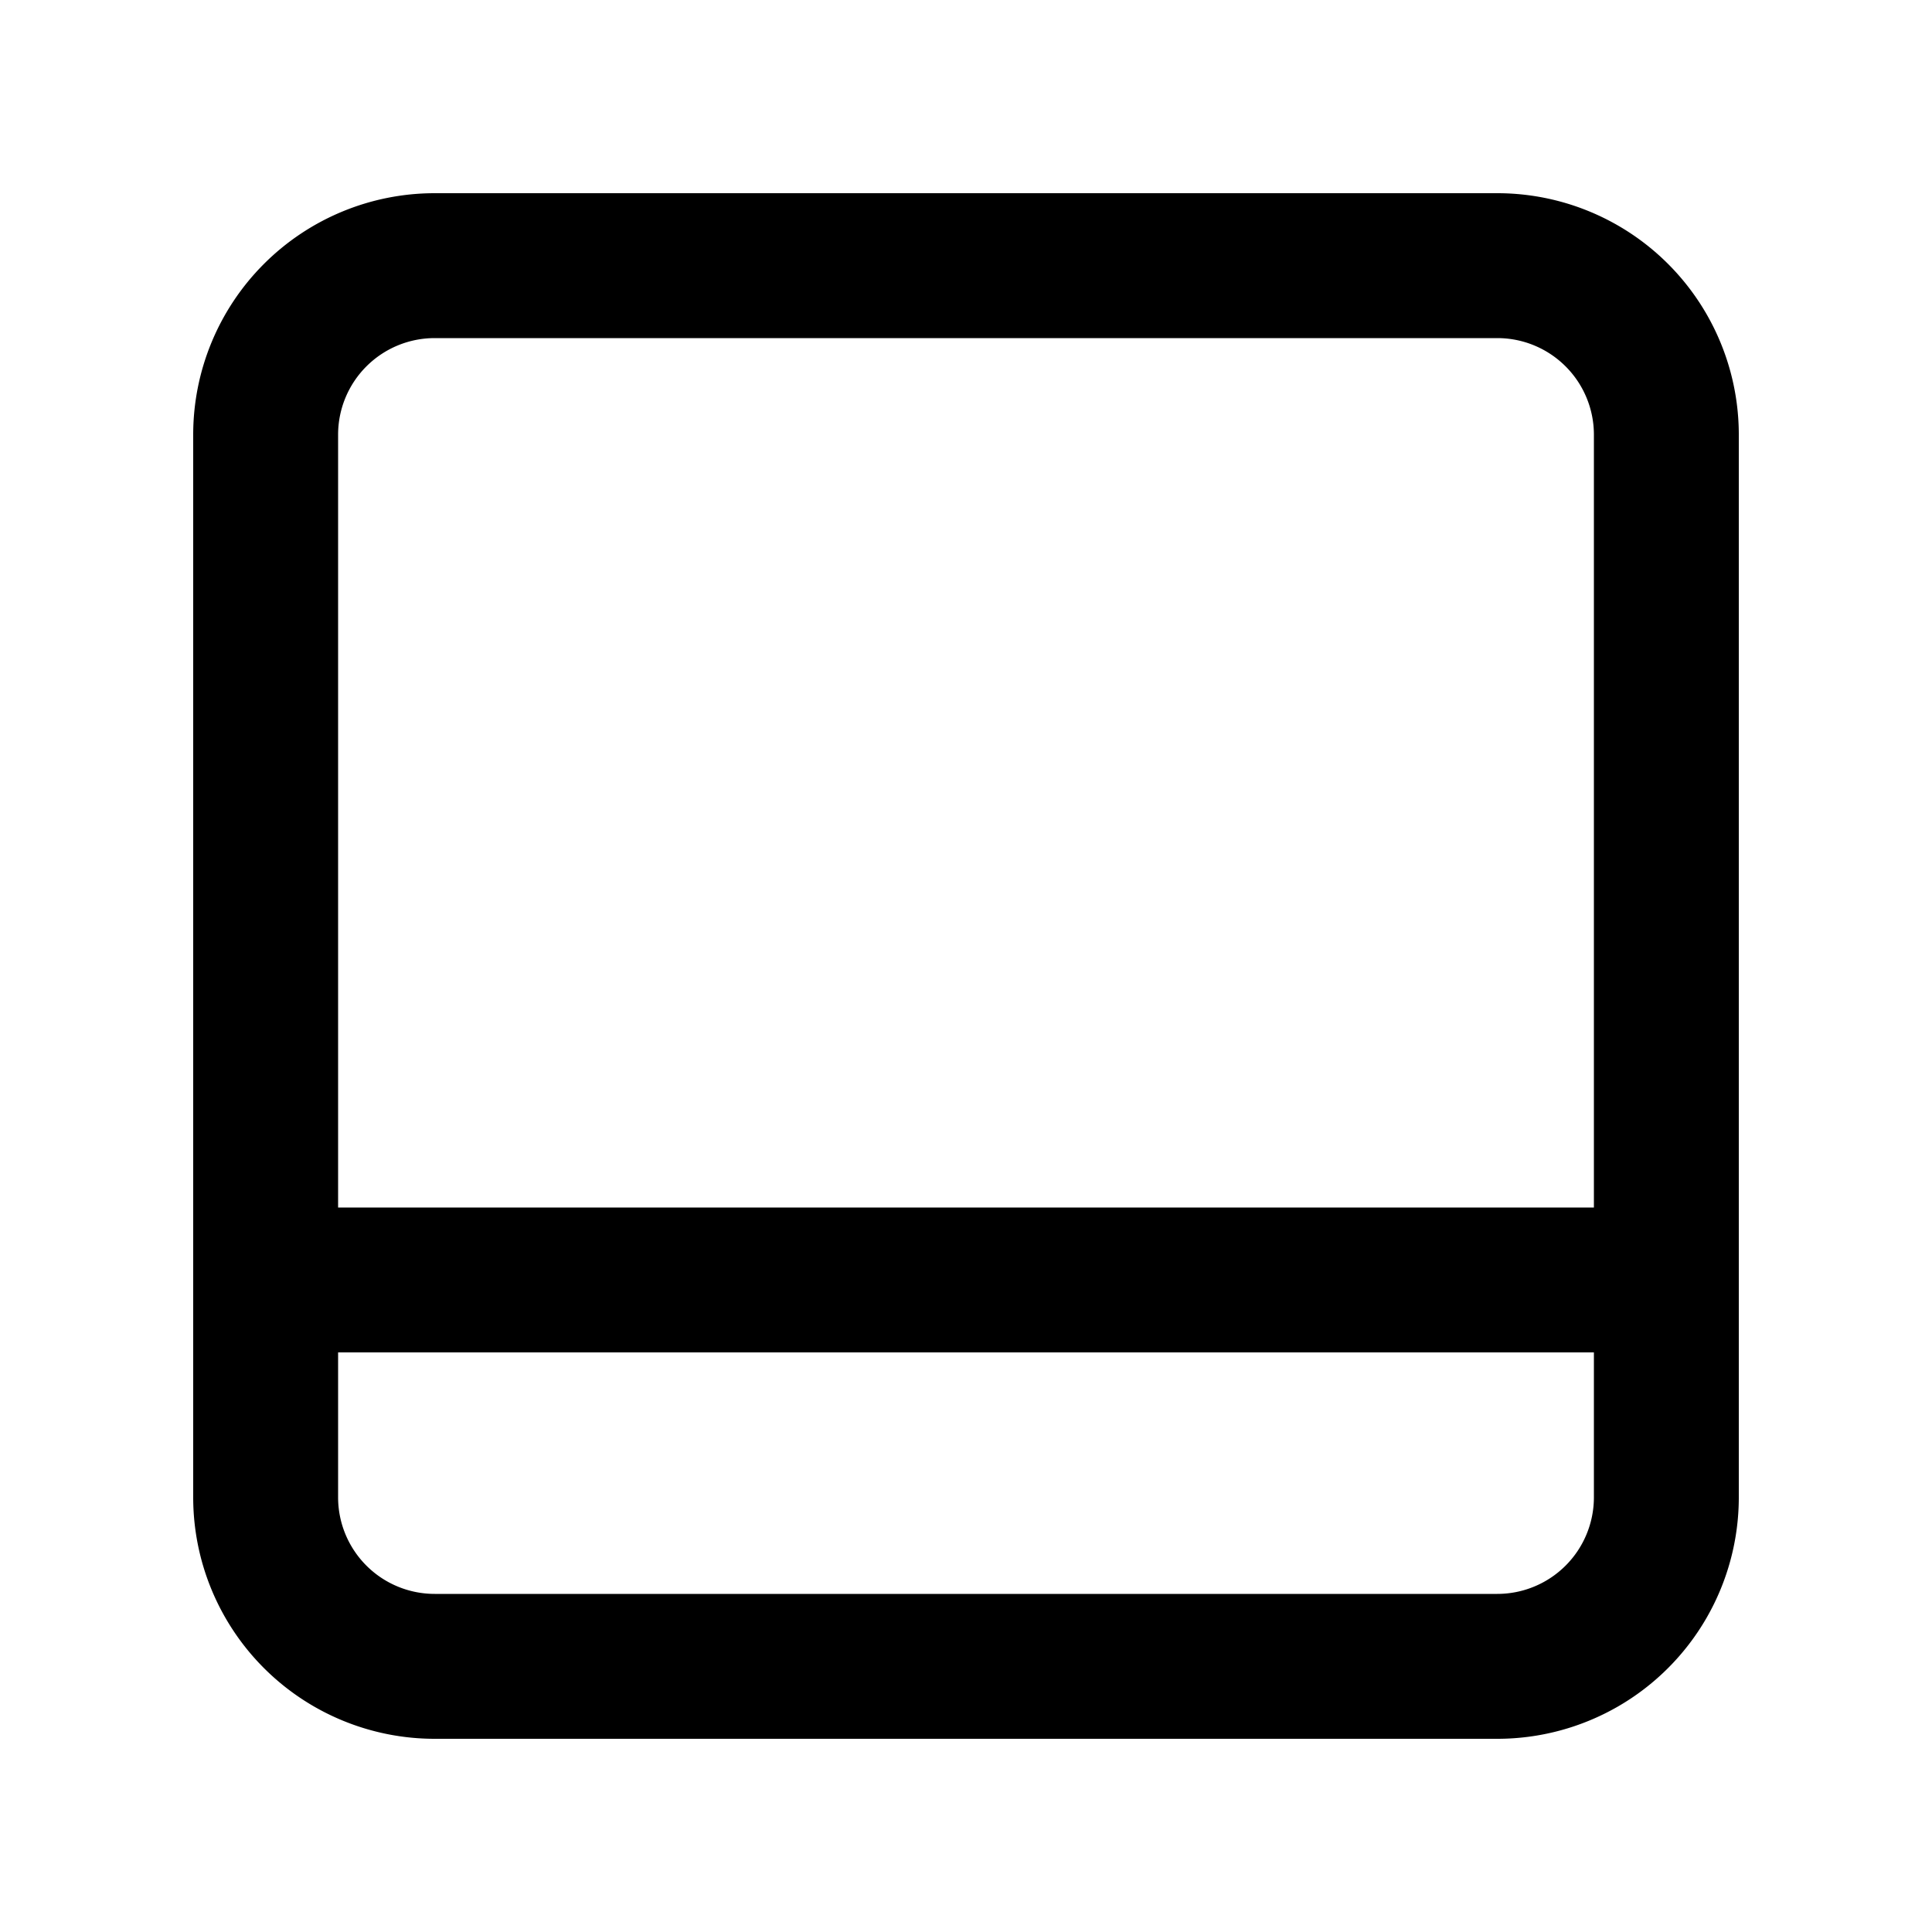 <svg xmlns="http://www.w3.org/2000/svg" width="20" height="20" viewBox="0 0 20 20"><path fill="currentColor" fill-rule="evenodd" d="M4.5 3.5h11a1 1 0 011 1v8h-13v-8a1 1 0 011-1M3.5 14v1.5a1 1 0 001 1h11a1 1 0 001-1V14zM2 4.5A2.5 2.5 0 014.5 2h11A2.5 2.5 0 0118 4.5v11a2.5 2.5 0 01-2.5 2.5h-11A2.5 2.5 0 012 15.5z" clip-rule="evenodd"/></svg>